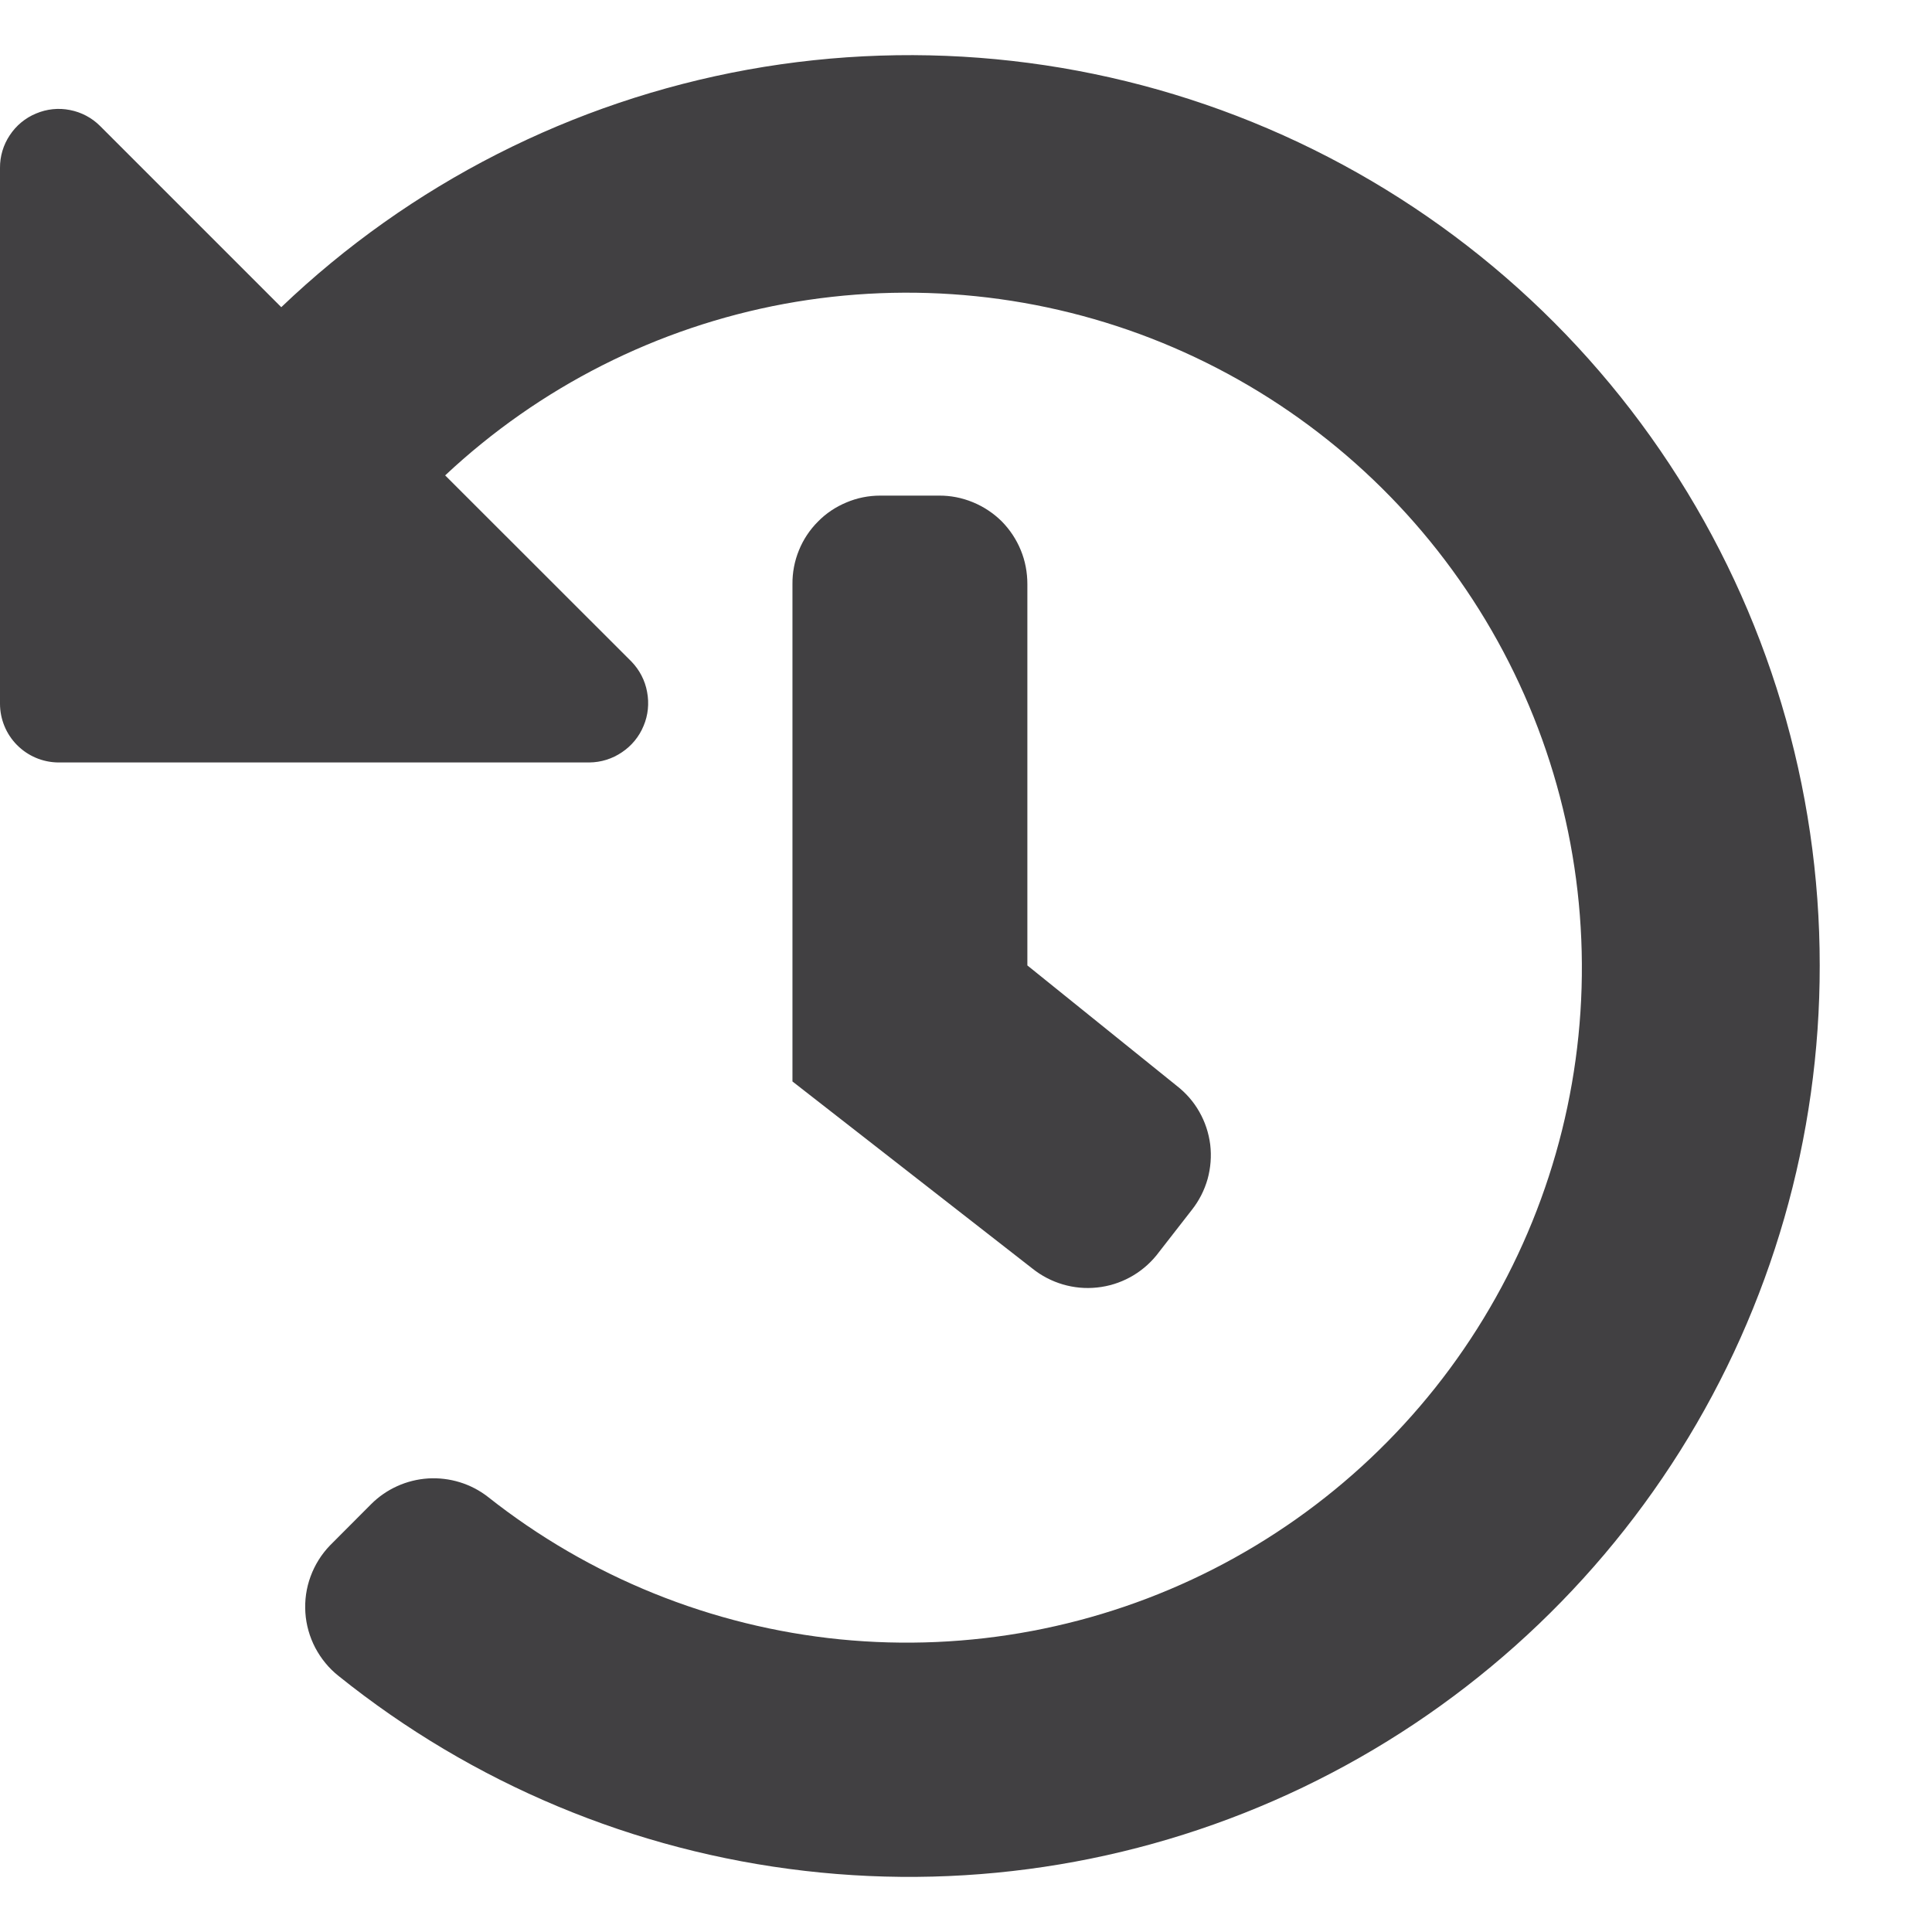 <svg width="17" height="17" viewBox="0 0 17 17" fill="none" xmlns="http://www.w3.org/2000/svg">
<path d="M16.012 8.495C16.014 10.007 15.588 11.488 14.783 12.768C13.978 14.047 12.828 15.073 11.465 15.727C10.102 16.381 8.582 16.636 7.081 16.462C5.579 16.289 4.157 15.694 2.979 14.747C2.894 14.68 2.825 14.595 2.774 14.499C2.724 14.403 2.694 14.298 2.687 14.19C2.68 14.082 2.695 13.973 2.733 13.871C2.77 13.77 2.828 13.677 2.903 13.599L3.266 13.235C3.4 13.101 3.579 13.021 3.768 13.009C3.957 12.998 4.144 13.055 4.293 13.171C5.185 13.877 6.261 14.312 7.392 14.425C8.524 14.537 9.664 14.323 10.678 13.806C11.691 13.289 12.535 12.493 13.108 11.511C13.682 10.529 13.962 9.403 13.914 8.266C13.867 7.13 13.494 6.031 12.84 5.101C12.186 4.17 11.279 3.447 10.226 3.016C9.173 2.586 8.019 2.468 6.9 2.674C5.782 2.881 4.747 3.405 3.917 4.183L5.557 5.822C5.628 5.896 5.676 5.988 5.694 6.089C5.713 6.189 5.703 6.293 5.663 6.387C5.624 6.482 5.558 6.562 5.473 6.619C5.388 6.677 5.289 6.708 5.186 6.709H0.51C0.374 6.707 0.245 6.652 0.149 6.555C0.054 6.459 -2.33785e-06 6.328 8.02289e-06 6.192V1.478C-0.001 1.376 0.029 1.275 0.086 1.19C0.142 1.105 0.222 1.038 0.317 0.999C0.411 0.959 0.515 0.948 0.615 0.968C0.715 0.987 0.808 1.036 0.88 1.108L2.475 2.703C3.609 1.619 5.036 0.893 6.579 0.613C8.123 0.334 9.714 0.514 11.156 1.131C12.598 1.748 13.827 2.774 14.69 4.084C15.553 5.393 16.013 6.927 16.012 8.495Z" fill="#414042"/>
<path d="M10.175 11.047L10.488 10.645C10.551 10.565 10.598 10.473 10.626 10.374C10.653 10.276 10.661 10.173 10.649 10.072C10.636 9.97 10.604 9.872 10.553 9.783C10.503 9.694 10.435 9.617 10.354 9.554L9.04 8.495V5.14C9.04 5.037 9.021 4.935 8.982 4.841C8.943 4.746 8.886 4.66 8.814 4.587C8.741 4.515 8.655 4.458 8.56 4.419C8.465 4.38 8.364 4.36 8.261 4.361H7.745C7.643 4.361 7.542 4.381 7.448 4.421C7.354 4.46 7.268 4.517 7.197 4.59C7.125 4.662 7.068 4.748 7.03 4.842C6.991 4.937 6.972 5.038 6.973 5.14V9.516L9.084 11.162C9.244 11.29 9.449 11.351 9.653 11.329C9.858 11.308 10.045 11.206 10.175 11.047Z" fill="#414042"/>
</svg>
